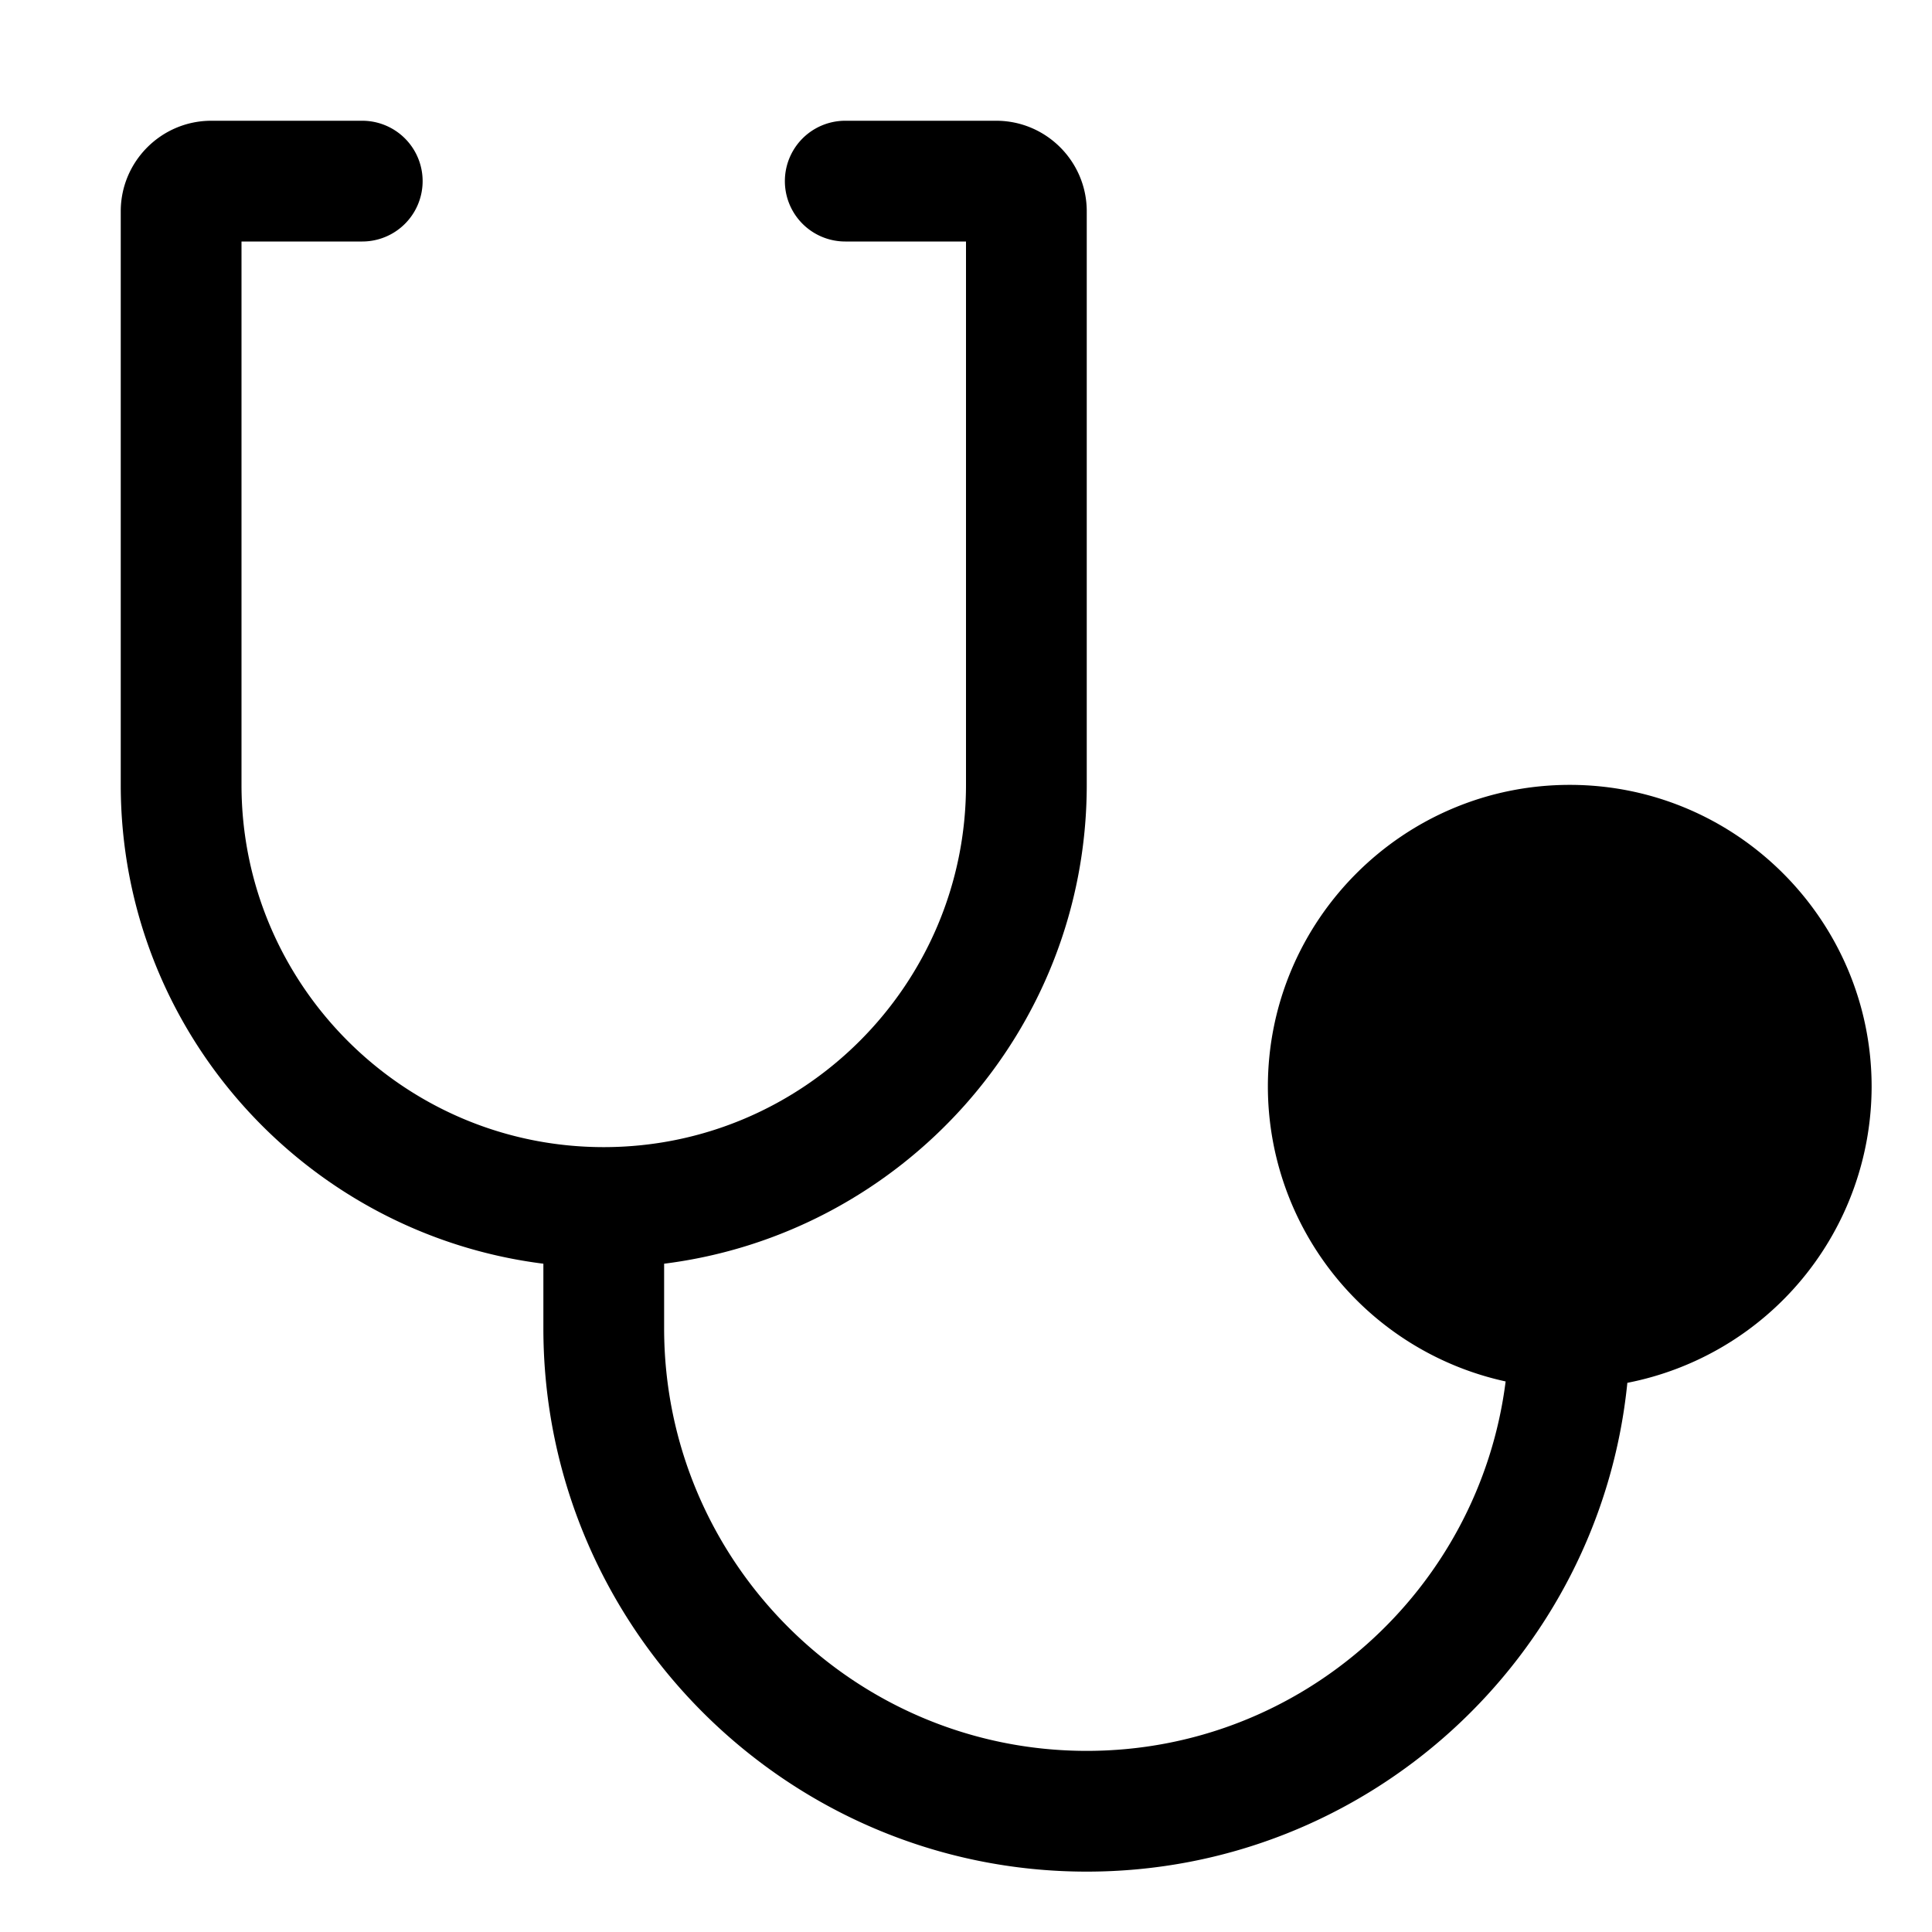 <svg xmlns="http://www.w3.org/2000/svg" viewBox="0 0 32 32">
  <path d="M26.954 22.904C26.499 27.444 22.657 31 18 31c-4.962 0-9-4.038-9-9v-1.069C5.06 20.436 2 17.072 2 13V3.5C2 2.673 2.673 2 3.5 2H6a1 1 0 0 1 0 2H4v9c0 3.309 2.691 6 6 6s6-2.691 6-6V4h-2a1 1 0 0 1 0-2h2.5c.827 0 1.5.673 1.5 1.5V13c0 4.072-3.06 7.436-7 7.931V22c0 3.86 3.14 7 7 7 3.561 0 6.503-2.674 6.938-6.119A5.004 5.004 0 0 1 21 18c0-2.757 2.243-5 5-5s5 2.243 5 5a5.006 5.006 0 0 1-4.046 4.904Z"/>
</svg>
